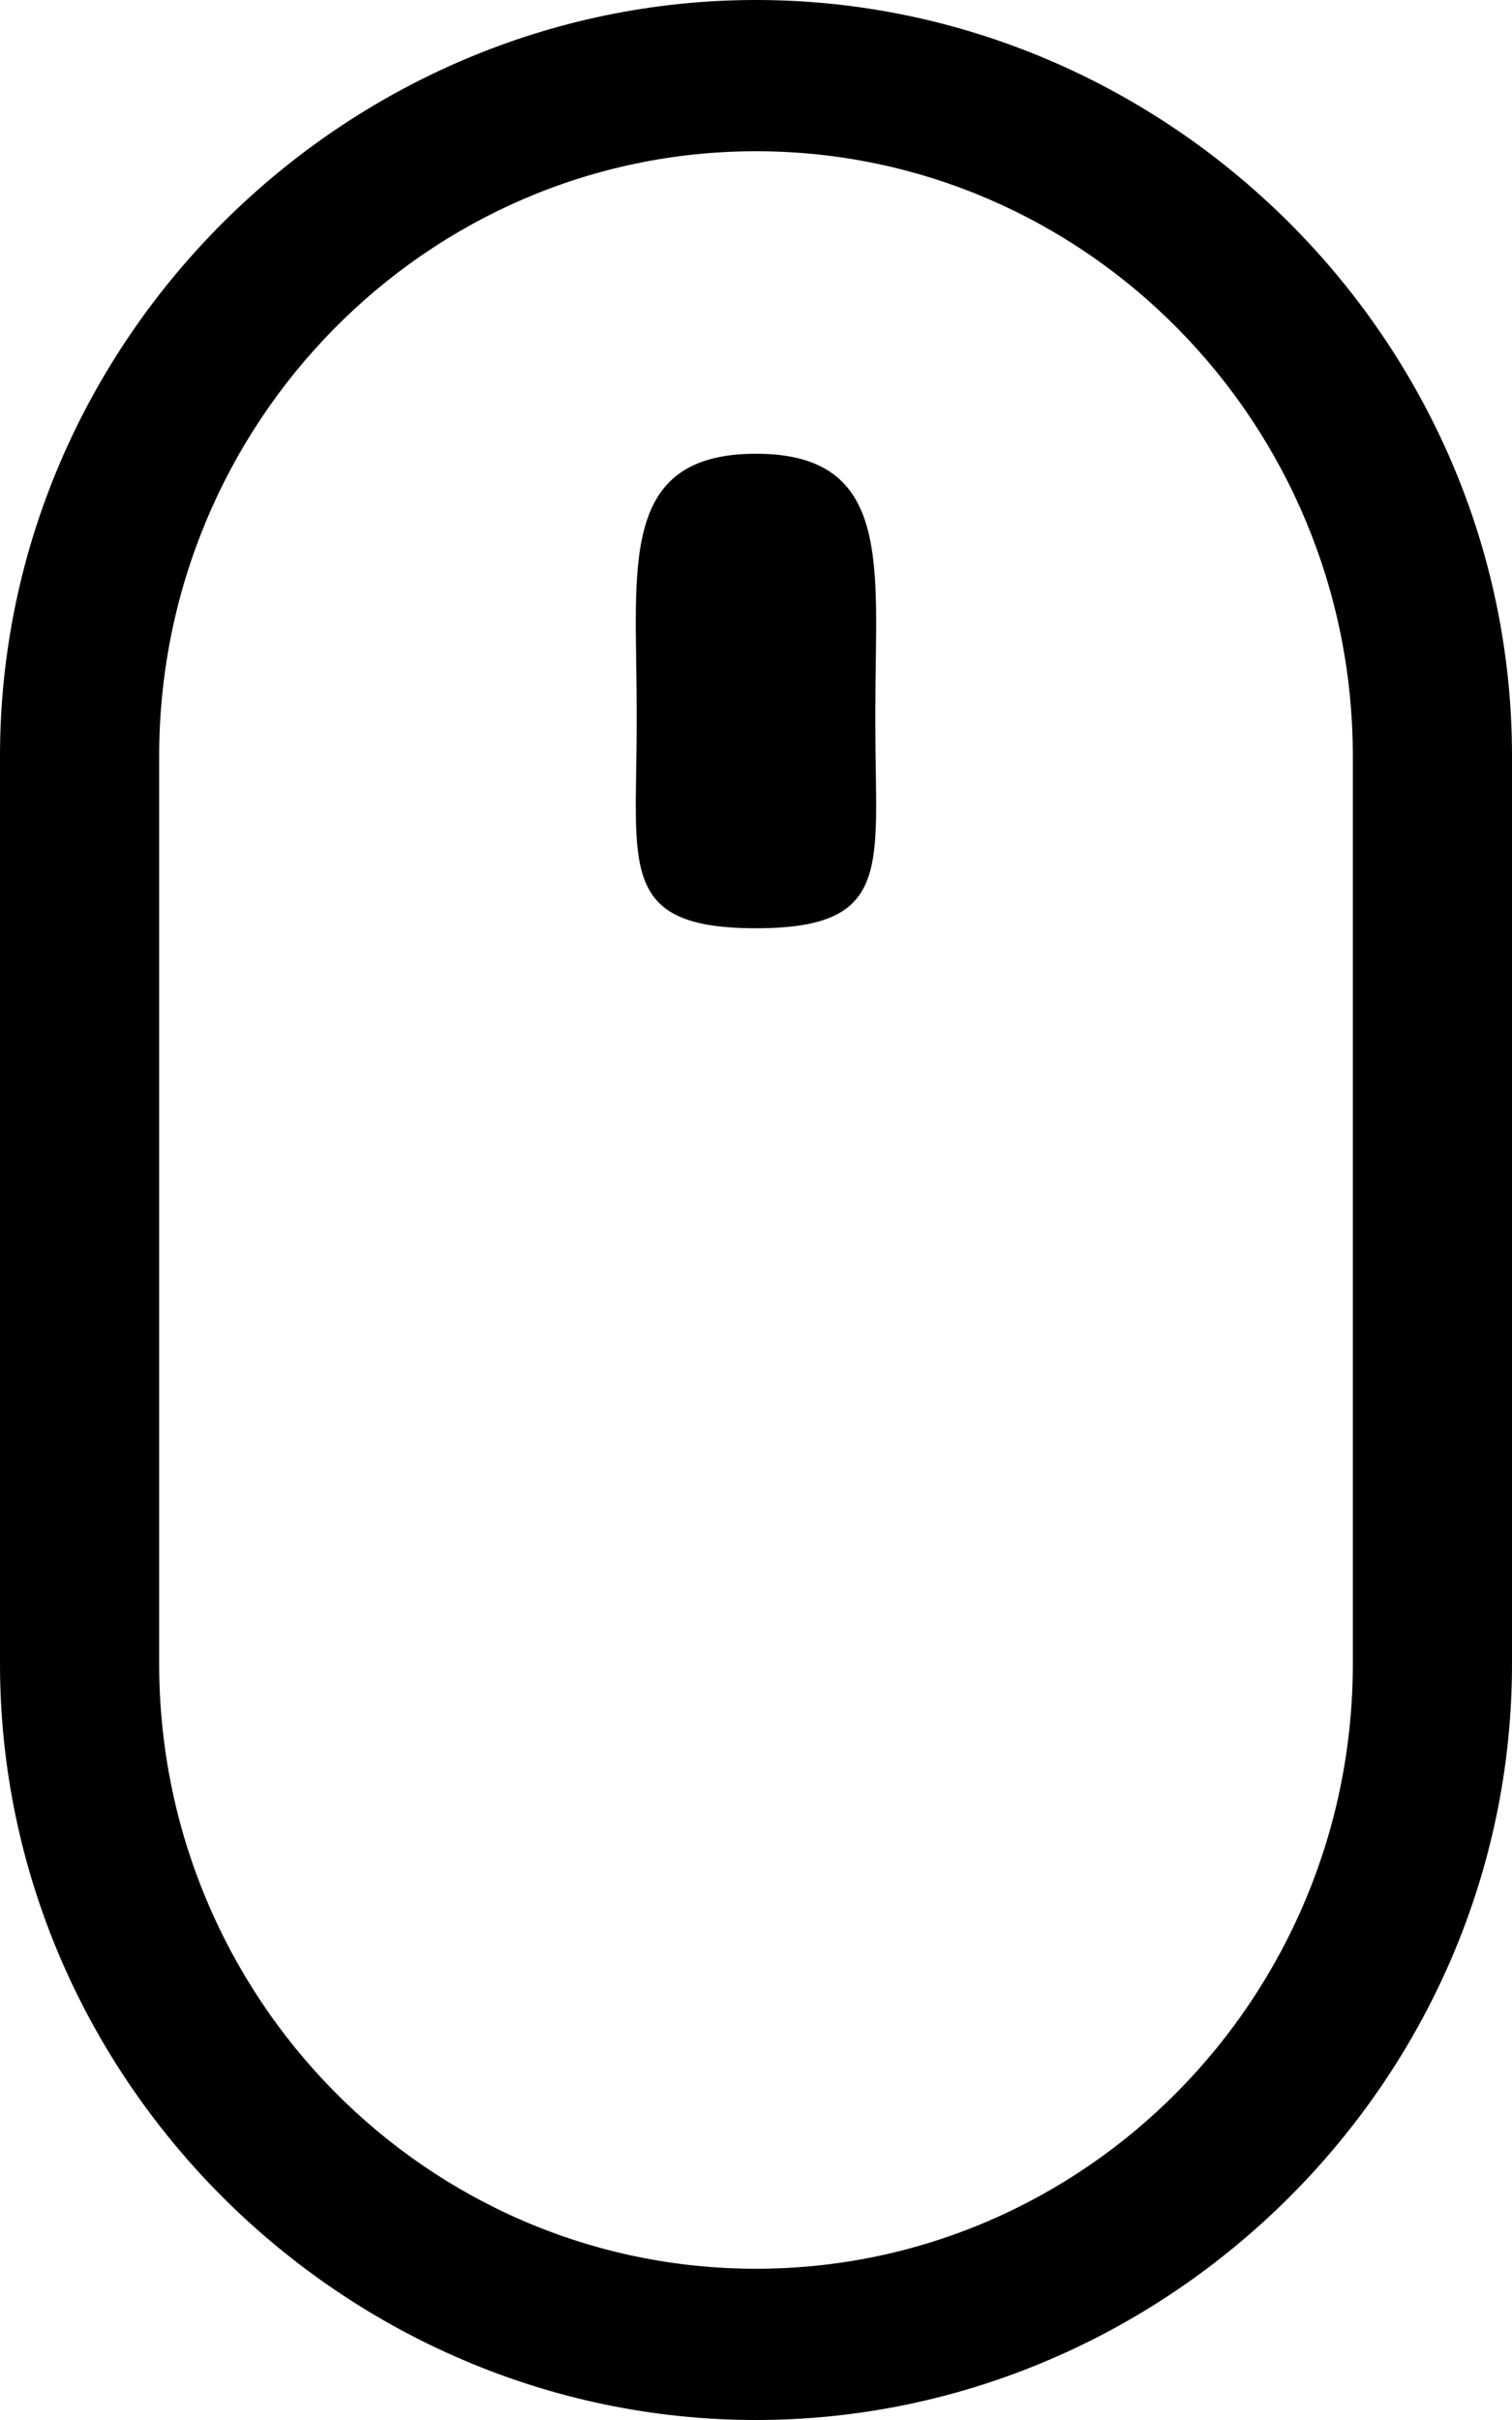 <svg width="15" height="24" viewBox="0 0 15 24" fill="none" xmlns="http://www.w3.org/2000/svg">
<path d="M1.193 0C-0.178 0 0.009 1.129 0.009 2.52V2.7C0.009 4.092 -0.178 4.706 1.193 4.706C2.56 4.706 2.377 4.092 2.377 2.7V2.52C2.377 1.129 2.56 0 1.193 0Z" transform="translate(6.307 4.5)" fill="black"/>
<path d="M7.5 0C3.419 0 0 3.365 0 7.5V16.5C0 20.635 3.419 24 7.5 24C11.581 24 15 20.635 15 16.5V7.5C15 3.365 11.581 0 7.5 0ZM13.421 16.5C13.421 19.809 10.765 22.5 7.5 22.5C4.235 22.5 1.579 19.809 1.579 16.5V7.5C1.579 4.192 4.235 1.5 7.5 1.5C10.765 1.5 13.421 4.192 13.421 7.5V16.5Z" fill="black"/>
</svg>
